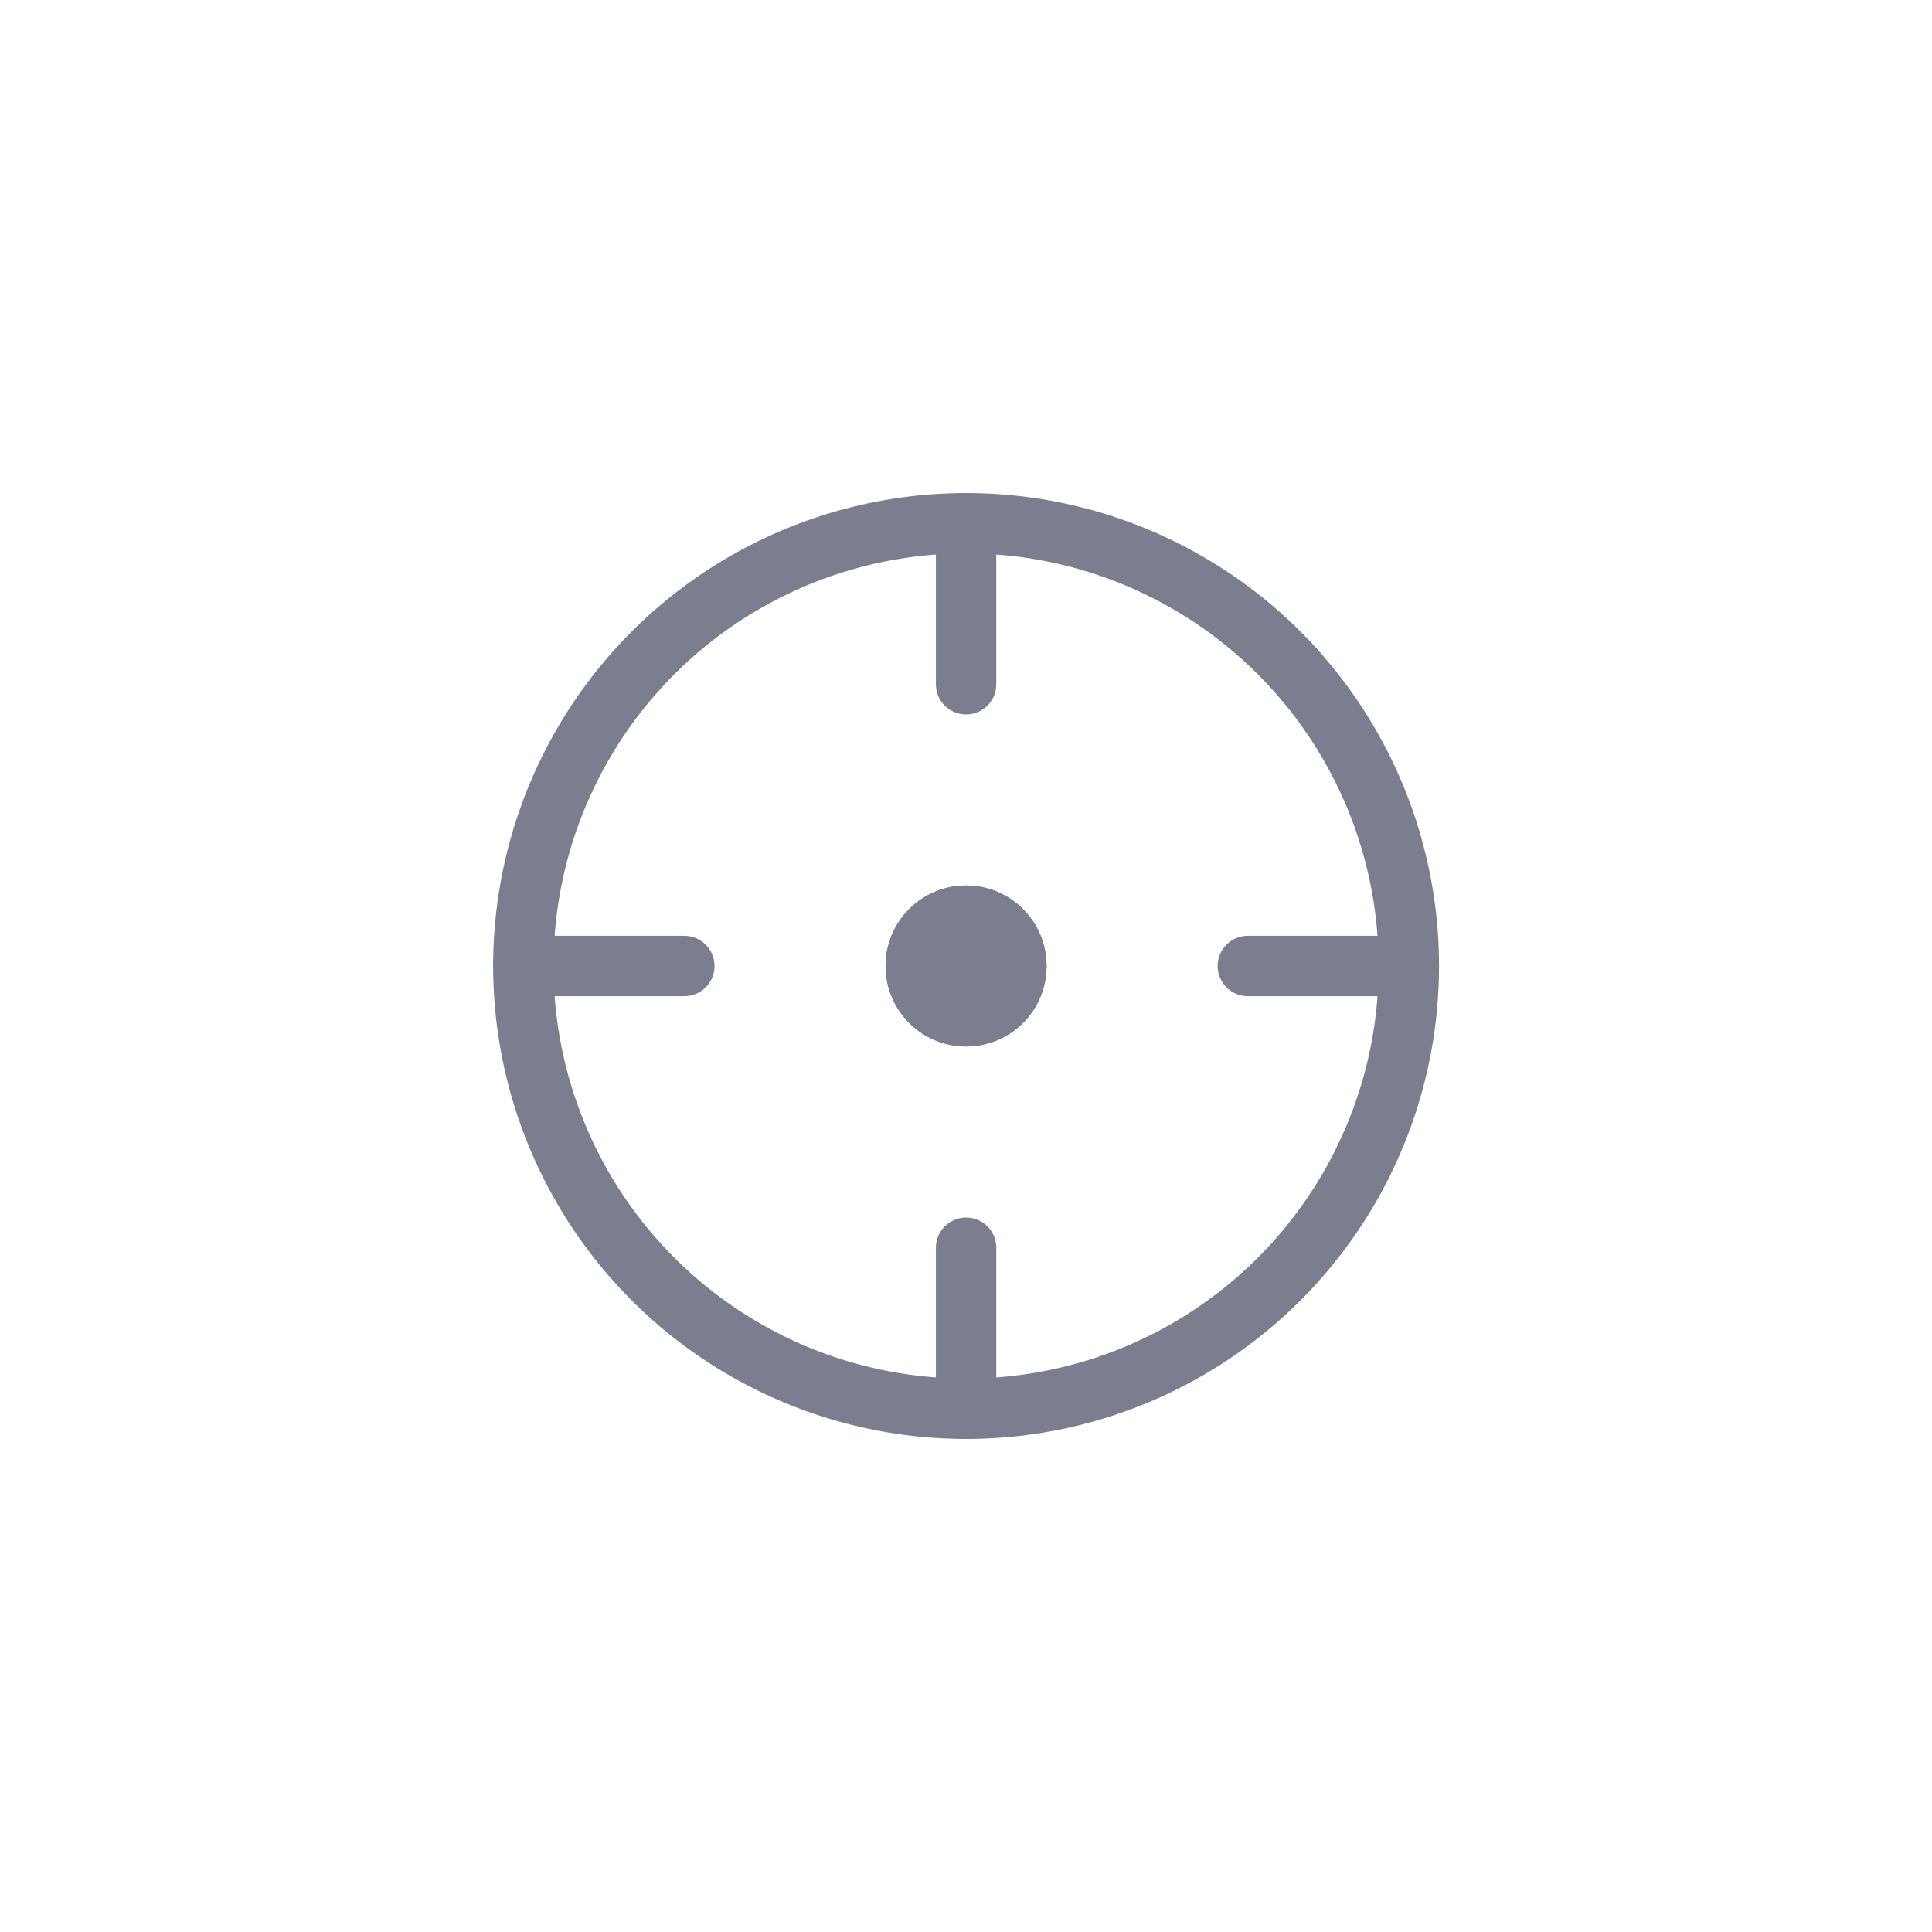 <svg xmlns="http://www.w3.org/2000/svg" id="Component_68_1" width="48" height="48" viewBox="0 0 48 48">
    <defs>
        <style>
            .cls-1{fill:none;stroke:#7b7e8e;stroke-width:1.5px;stroke-linecap:round;stroke-linejoin:round}
        </style>
    </defs>
    <g id="crosshair" transform="translate(13 13.426)">
        <circle id="Ellipse_5" cx="11" cy="11" r="11" class="cls-1" transform="translate(.002 -.426)"/>
        <path id="Line_13" d="M4 0L0 0" class="cls-1" transform="translate(18.002 10.574)"/>
        <path id="Line_14" d="M4 0L0 0" class="cls-1" transform="translate(.002 10.574)"/>
        <path id="Line_15" d="M0 4L0 0" class="cls-1" transform="translate(11.002 -.426)"/>
        <path id="Line_16" d="M0 4L0 0" class="cls-1" transform="translate(11.002 17.574)"/>
        <g id="Ellipse_6" fill="#7b7e8e" stroke="#7b7e8e" stroke-width="1.5px" transform="translate(9.002 8.574)">
            <circle cx="2" cy="2" r="2" stroke="none"/>
            <circle cx="2" cy="2" r="1.25" fill="none"/>
        </g>
    </g>
</svg>
